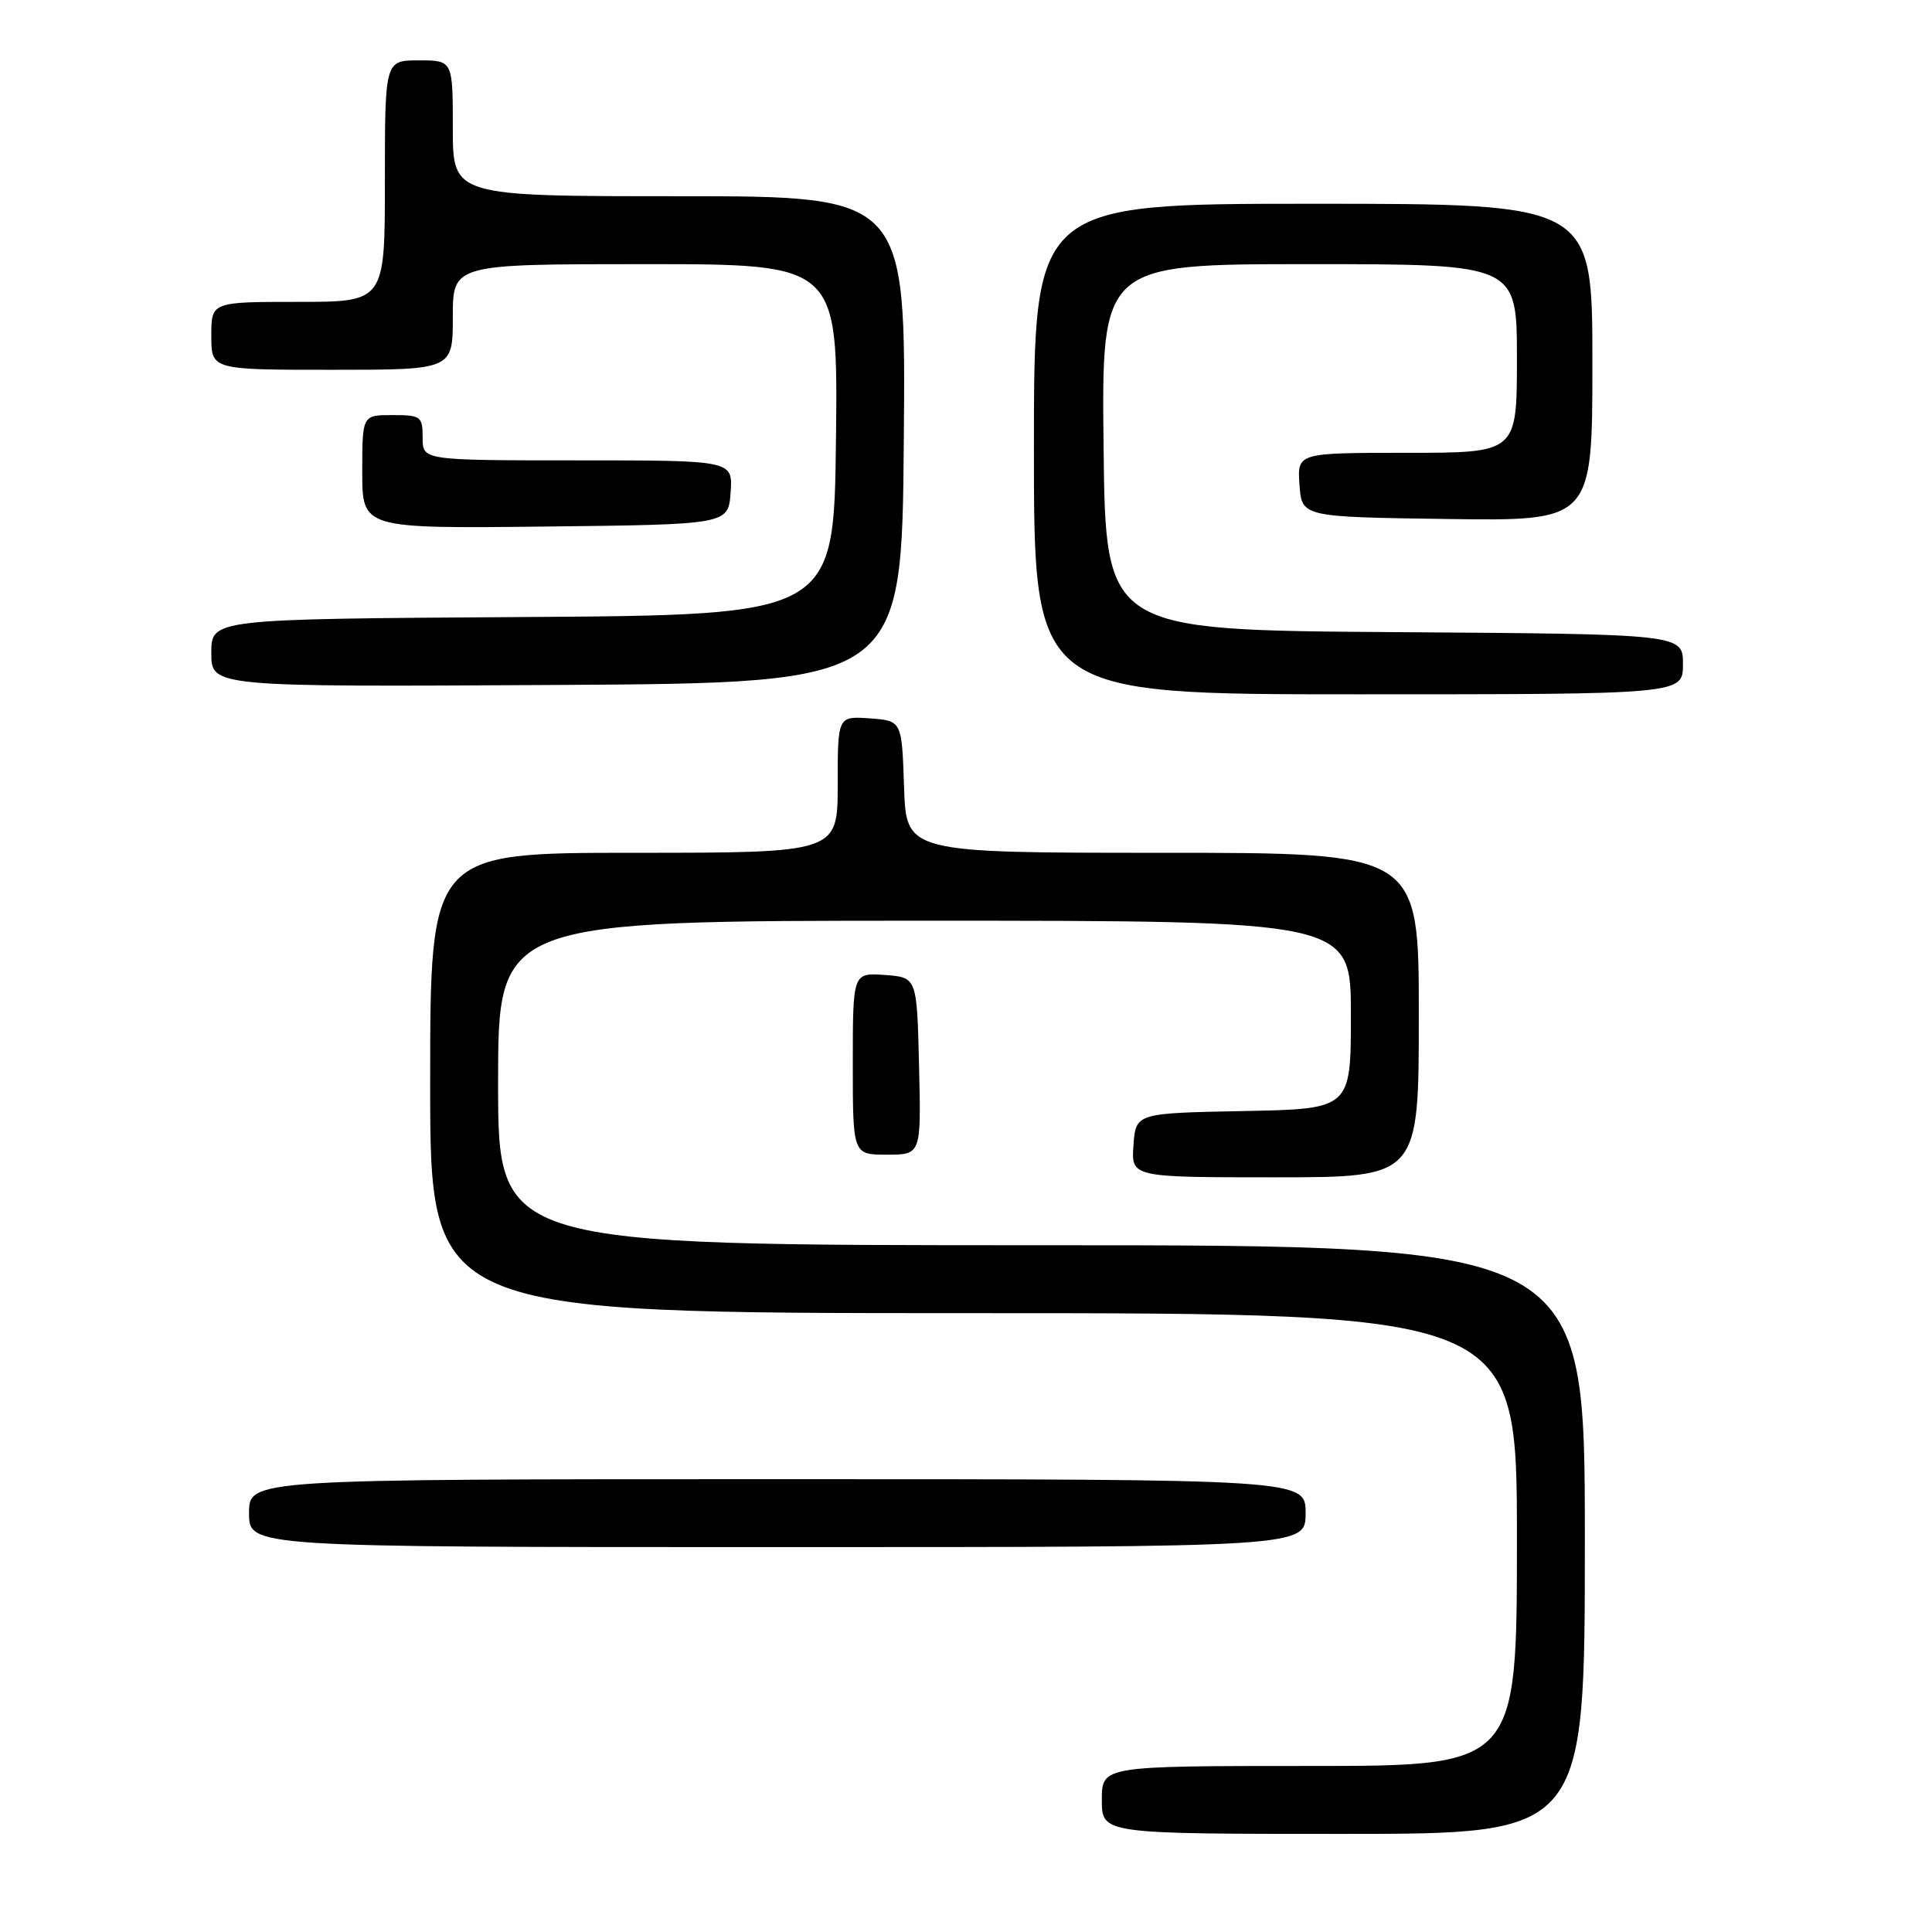 <?xml version="1.0" encoding="UTF-8" standalone="no"?>
<!DOCTYPE svg PUBLIC "-//W3C//DTD SVG 1.1//EN" "http://www.w3.org/Graphics/SVG/1.1/DTD/svg11.dtd" >
<svg xmlns="http://www.w3.org/2000/svg" xmlns:xlink="http://www.w3.org/1999/xlink" version="1.1" viewBox="0 0 256 256">
 <g >
 <path fill="currentColor"
d=" M 210.00 204.00 C 210.00 165.00 210.00 165.00 138.00 165.00 C 66.00 165.00 66.00 165.00 66.00 143.50 C 66.00 122.00 66.00 122.00 122.50 122.00 C 179.00 122.00 179.00 122.00 179.00 134.47 C 179.00 146.95 179.00 146.95 164.75 147.22 C 150.50 147.50 150.50 147.50 150.19 151.75 C 149.89 156.00 149.89 156.00 168.94 156.00 C 188.00 156.00 188.00 156.00 188.00 134.50 C 188.00 113.00 188.00 113.00 154.04 113.00 C 120.08 113.00 120.08 113.00 119.79 104.25 C 119.50 95.50 119.50 95.50 115.25 95.19 C 111.00 94.89 111.00 94.89 111.00 103.94 C 111.00 113.00 111.00 113.00 84.00 113.00 C 57.00 113.00 57.00 113.00 57.00 143.50 C 57.00 174.00 57.00 174.00 129.00 174.00 C 201.00 174.00 201.00 174.00 201.00 204.00 C 201.00 234.00 201.00 234.00 173.50 234.00 C 146.00 234.00 146.00 234.00 146.00 238.50 C 146.00 243.00 146.00 243.00 178.00 243.00 C 210.00 243.00 210.00 243.00 210.00 204.00 Z  M 173.00 200.50 C 173.00 196.00 173.00 196.00 103.00 196.00 C 33.00 196.00 33.00 196.00 33.00 200.50 C 33.00 205.00 33.00 205.00 103.00 205.00 C 173.00 205.00 173.00 205.00 173.00 200.50 Z  M 121.78 141.25 C 121.50 129.50 121.50 129.50 117.25 129.19 C 113.00 128.89 113.00 128.89 113.00 140.94 C 113.00 153.00 113.00 153.00 117.53 153.00 C 122.06 153.00 122.06 153.00 121.78 141.25 Z  M 223.00 88.01 C 223.00 84.02 223.00 84.02 184.75 83.76 C 146.50 83.50 146.50 83.50 146.23 59.25 C 145.96 35.00 145.96 35.00 173.48 35.00 C 201.00 35.00 201.00 35.00 201.00 47.50 C 201.00 60.00 201.00 60.00 186.44 60.00 C 171.89 60.00 171.89 60.00 172.19 64.25 C 172.50 68.50 172.50 68.50 191.75 68.77 C 211.00 69.04 211.00 69.04 211.00 48.02 C 211.00 27.00 211.00 27.00 174.00 27.00 C 137.00 27.00 137.00 27.00 137.00 59.50 C 137.00 92.00 137.00 92.00 180.00 92.00 C 223.00 92.00 223.00 92.00 223.00 88.01 Z  M 119.76 58.25 C 120.03 26.00 120.03 26.00 90.01 26.00 C 60.00 26.00 60.00 26.00 60.00 17.00 C 60.00 8.00 60.00 8.00 55.50 8.00 C 51.00 8.00 51.00 8.00 51.00 24.00 C 51.00 40.00 51.00 40.00 39.50 40.00 C 28.00 40.00 28.00 40.00 28.00 44.50 C 28.00 49.00 28.00 49.00 44.00 49.00 C 60.00 49.00 60.00 49.00 60.00 42.00 C 60.00 35.00 60.00 35.00 85.52 35.00 C 111.04 35.00 111.04 35.00 110.77 58.25 C 110.50 81.50 110.50 81.50 69.25 81.76 C 28.00 82.02 28.00 82.02 28.00 86.52 C 28.00 91.02 28.00 91.02 73.75 90.76 C 119.50 90.50 119.50 90.50 119.76 58.25 Z  M 96.81 65.25 C 97.11 61.00 97.11 61.00 76.56 61.00 C 56.00 61.00 56.00 61.00 56.00 58.00 C 56.00 55.17 55.78 55.00 52.00 55.00 C 48.00 55.00 48.00 55.00 48.00 62.52 C 48.00 70.04 48.00 70.04 72.25 69.77 C 96.50 69.50 96.50 69.50 96.81 65.25 Z "/>
</g>
</svg>